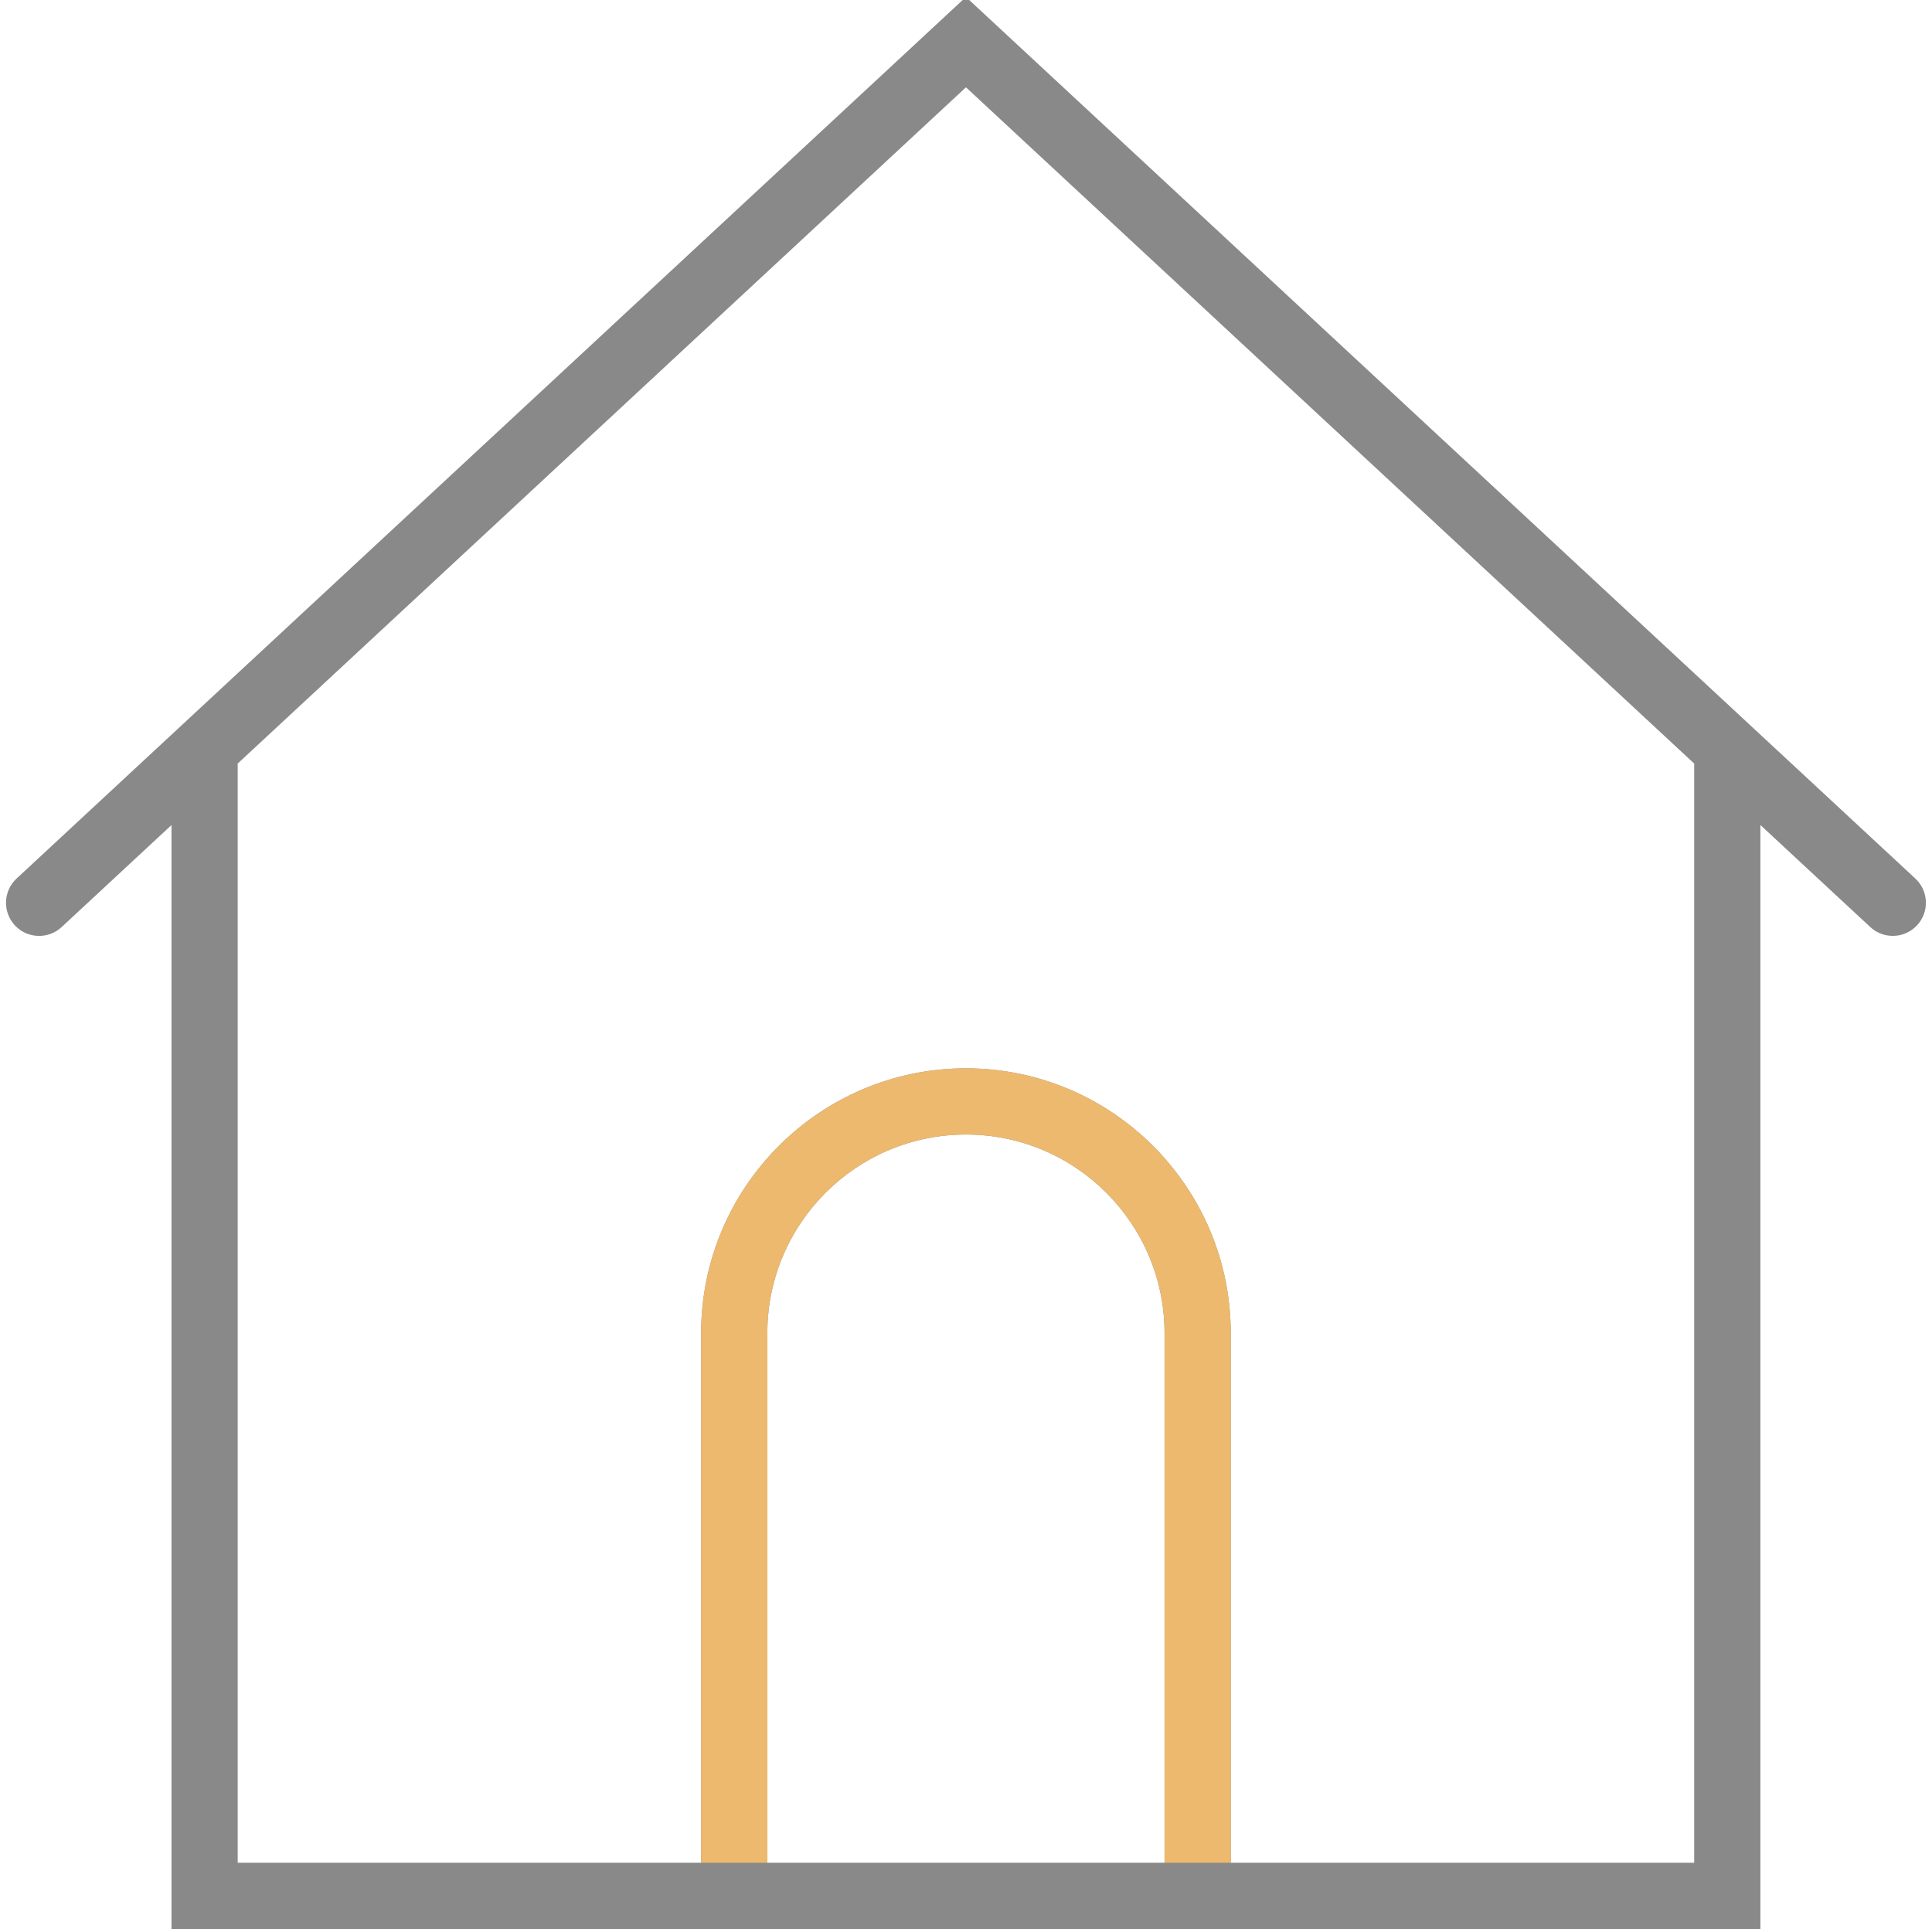 <?xml version="1.0" encoding="utf-8"?>
<!-- Generator: Adobe Illustrator 23.1.0, SVG Export Plug-In . SVG Version: 6.00 Build 0)  -->
<svg version="1.1" id="Layer_1" xmlns="http://www.w3.org/2000/svg" xmlns:xlink="http://www.w3.org/1999/xlink" x="0px" y="0px"
	 viewBox="0 0 512 512" style="enable-background:new 0 0 512 512;" xml:space="preserve">
<style type="text/css">
	.st0{fill:#898989;}
	.st1{fill:#EDB96E;}
</style>
<g>
	<path class="st0" d="M507.586,232.824L255.985-0.802L4.393,232.824c-3.544,3.298-3.755,8.851-0.456,12.404
		c3.281,3.544,8.851,3.746,12.395,0.456l29.116-27.036v292.55h140.358h140.358h140.358V218.639l29.116,27.036
		c1.684,1.57,3.834,2.342,5.974,2.342c2.36,0,4.702-0.939,6.421-2.798C511.34,241.675,511.13,236.122,507.586,232.824z
		 M203.351,493.653V353.295c0-29.028,23.606-52.634,52.634-52.634s52.634,23.606,52.634,52.634v140.358H203.351z M448.978,493.653
		H326.164V353.295c0-38.695-31.484-70.179-70.179-70.179s-70.179,31.484-70.179,70.179v140.358H62.993V202.349L255.985,23.138
		l192.992,179.211v291.304H448.978z"/>
	<path class="st1" d="M203.355,493.653V353.295c0-29.028,23.606-52.634,52.634-52.634s52.634,23.606,52.634,52.634v140.358H203.355z
		 M326.168,493.653V353.295c0-38.695-31.484-70.179-70.179-70.179S185.81,314.6,185.81,353.295v140.358h17.545"/>
</g>
</svg>
